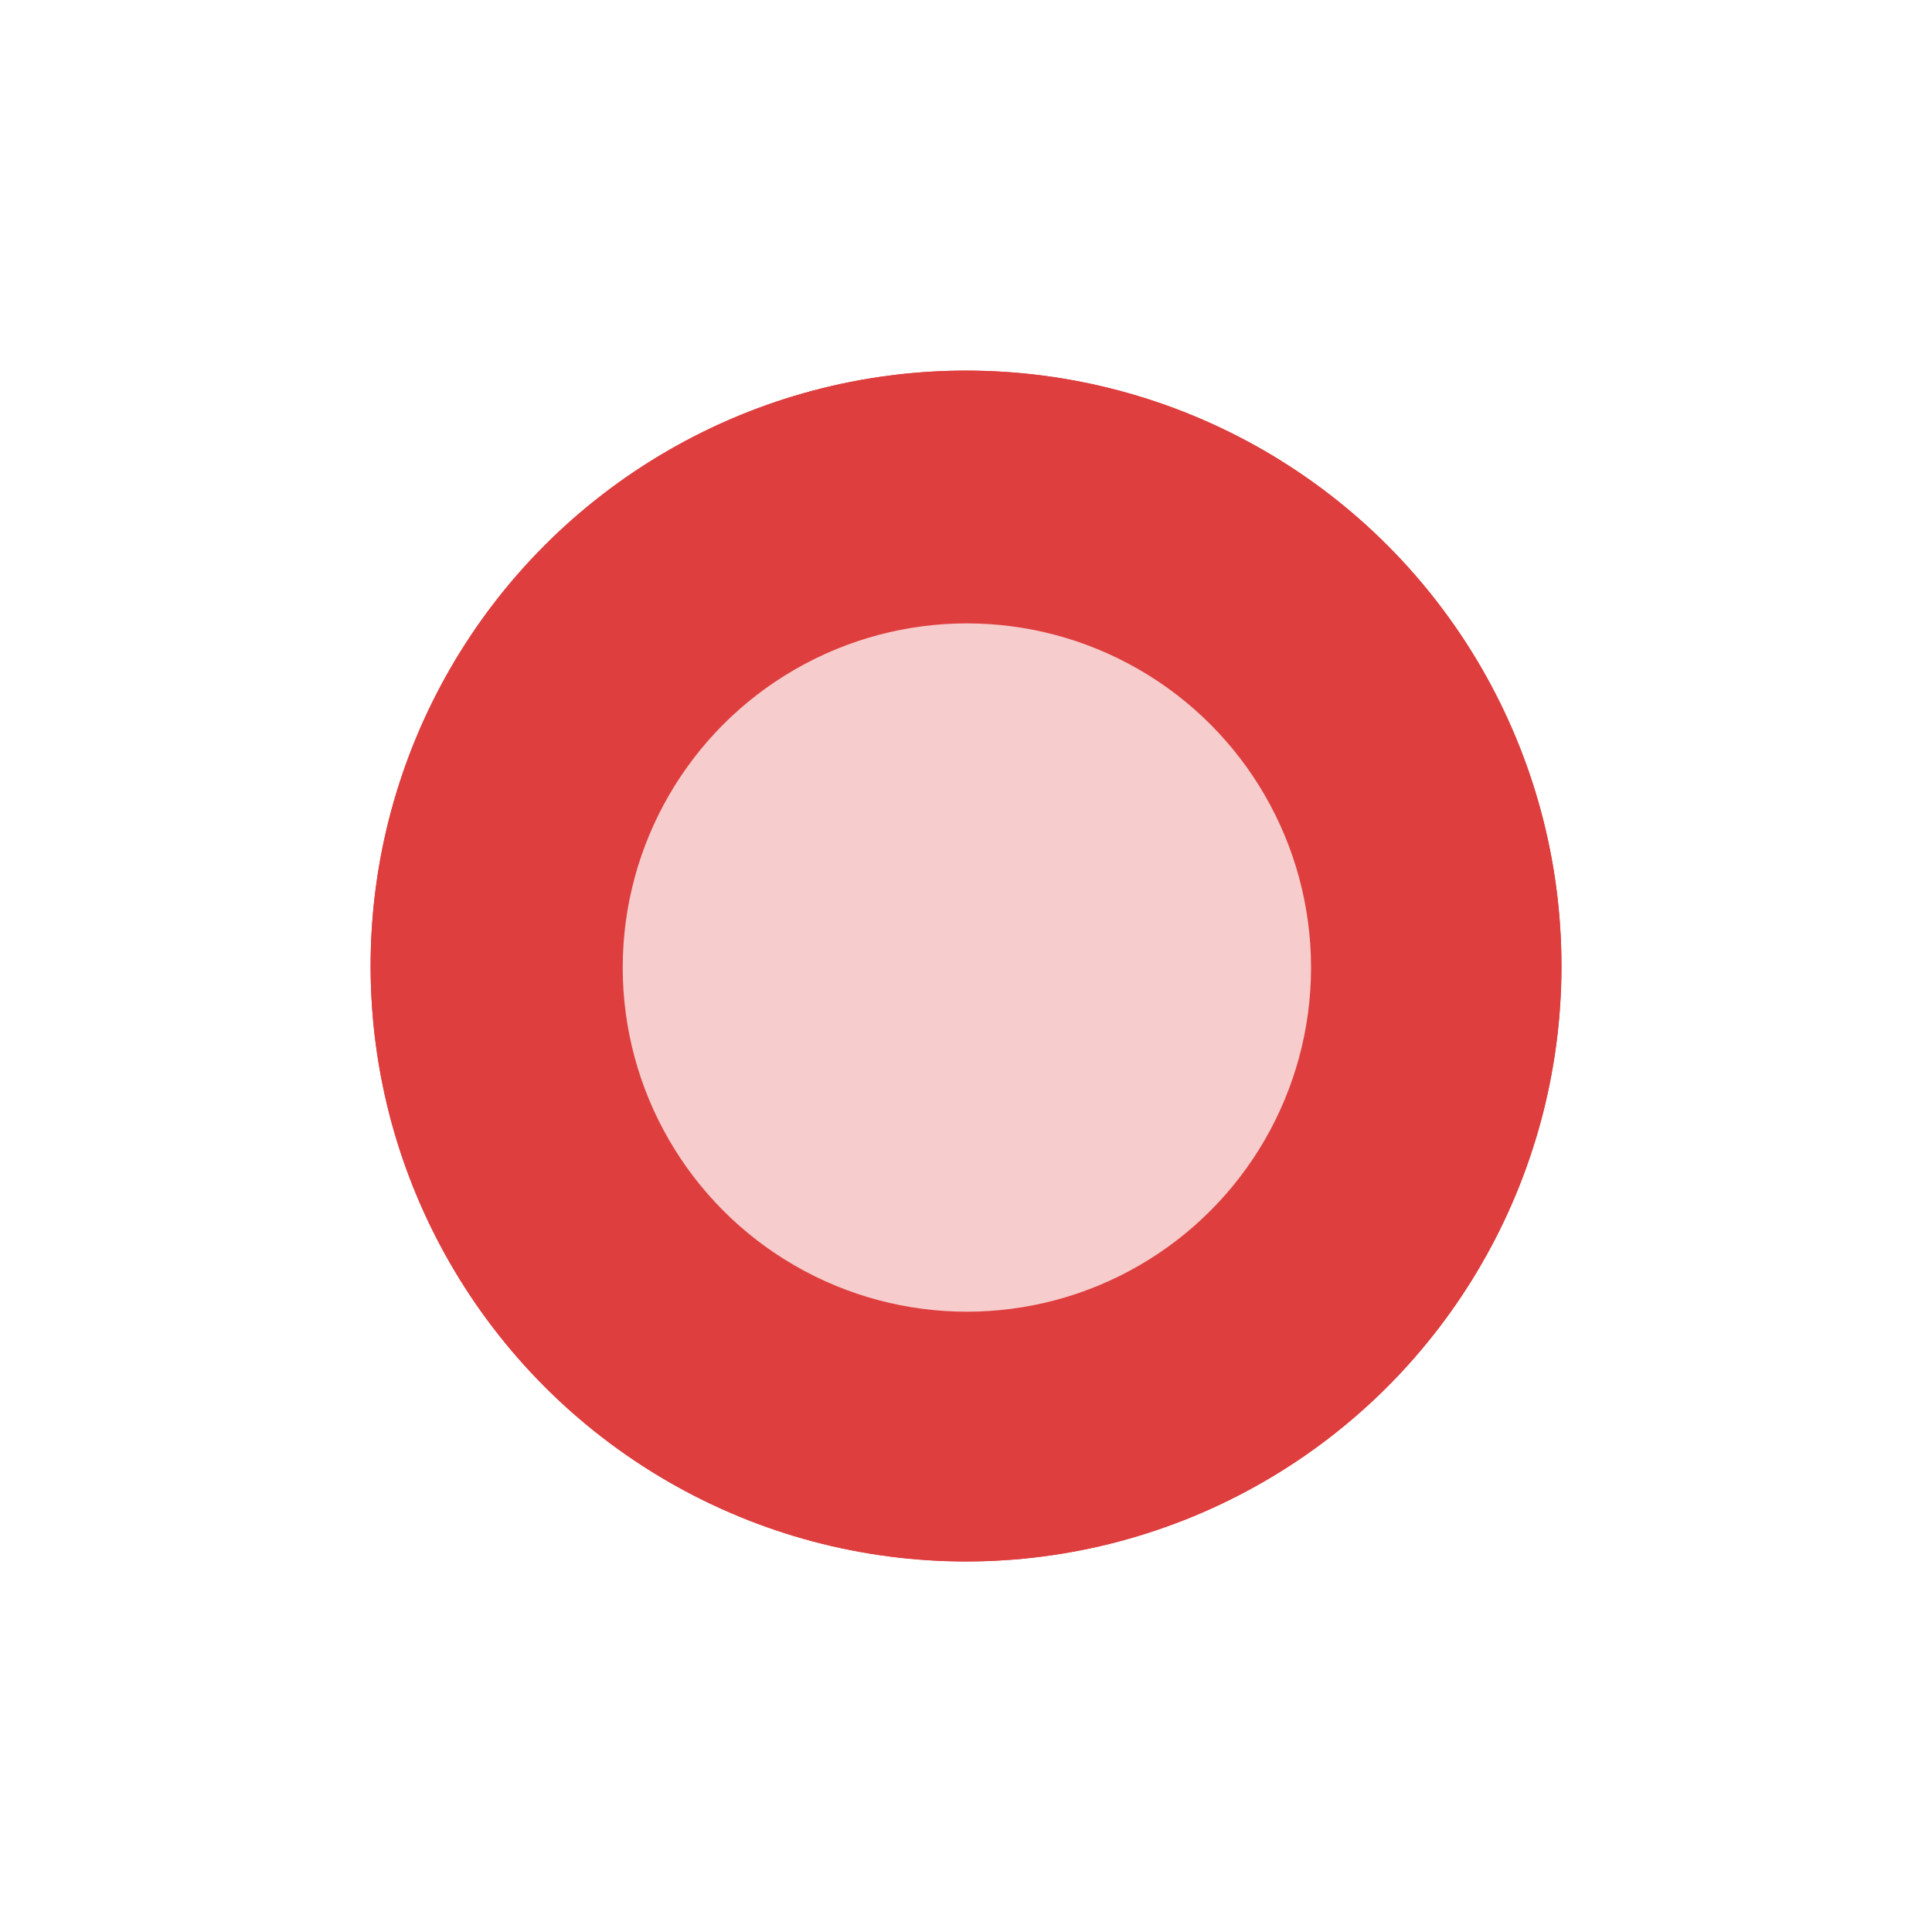 <?xml version="1.0" encoding="UTF-8" standalone="no"?>
<!-- Created with Inkscape (http://www.inkscape.org/) -->

<svg
   width="28.281mm"
   height="28.281mm"
   viewBox="0 0 28.281 28.281"
   version="1.1"
   id="svg1"
   inkscape:version="1.3 (0e150ed6c4, 2023-07-21)"
   sodipodi:docname="Fluoresent_beads.svg"
   xmlns:inkscape="http://www.inkscape.org/namespaces/inkscape"
   xmlns:sodipodi="http://sodipodi.sourceforge.net/DTD/sodipodi-0.dtd"
   xmlns="http://www.w3.org/2000/svg"
   xmlns:svg="http://www.w3.org/2000/svg">
  <sodipodi:namedview
     id="namedview1"
     pagecolor="#ffffff"
     bordercolor="#666666"
     borderopacity="1.0"
     inkscape:showpageshadow="2"
     inkscape:pageopacity="0.0"
     inkscape:pagecheckerboard="0"
     inkscape:deskcolor="#d1d1d1"
     inkscape:document-units="mm"
     inkscape:zoom="1.1162327"
     inkscape:cx="304.59598"
     inkscape:cy="232.92634"
     inkscape:window-width="1920"
     inkscape:window-height="1057"
     inkscape:window-x="-8"
     inkscape:window-y="-8"
     inkscape:window-maximized="1"
     inkscape:current-layer="layer1" />
  <defs
     id="defs1">
    <filter
       inkscape:collect="always"
       style="color-interpolation-filters:sRGB"
       id="filter1"
       x="-0.311"
       y="-0.311"
       width="1.622"
       height="1.622">
      <feGaussianBlur
         inkscape:collect="always"
         stdDeviation="2.26"
         id="feGaussianBlur1" />
    </filter>
  </defs>
  <g
     inkscape:label="Ebene 1"
     inkscape:groupmode="layer"
     id="layer1"
     transform="translate(-130.986,-30.778)">
    <g
       id="g24"
       transform="translate(17.116)">
      <circle
         style="fill:#de3e3e;fill-opacity:1;stroke-width:0.265px;-inkscape-stroke:none"
         id="circle10"
         cx="128.011"
         cy="44.919"
         r="8.716" />
      <circle
         style="fill:#de3e3e;fill-opacity:1;stroke-width:0.265px;-inkscape-stroke:none;filter:url(#filter1)"
         id="circle11"
         cx="128.011"
         cy="44.919"
         r="8.716" />
      <circle
         style="fill:#f7cccc;fill-opacity:1;stroke-width:0.458px;-inkscape-stroke:none;filter:url(#filter1)"
         id="circle21"
         cx="25.018"
         cy="44.919"
         r="8.716"
         transform="matrix(0.578,0,0,0.578,113.563,18.978)" />
    </g>
  </g>
</svg>
